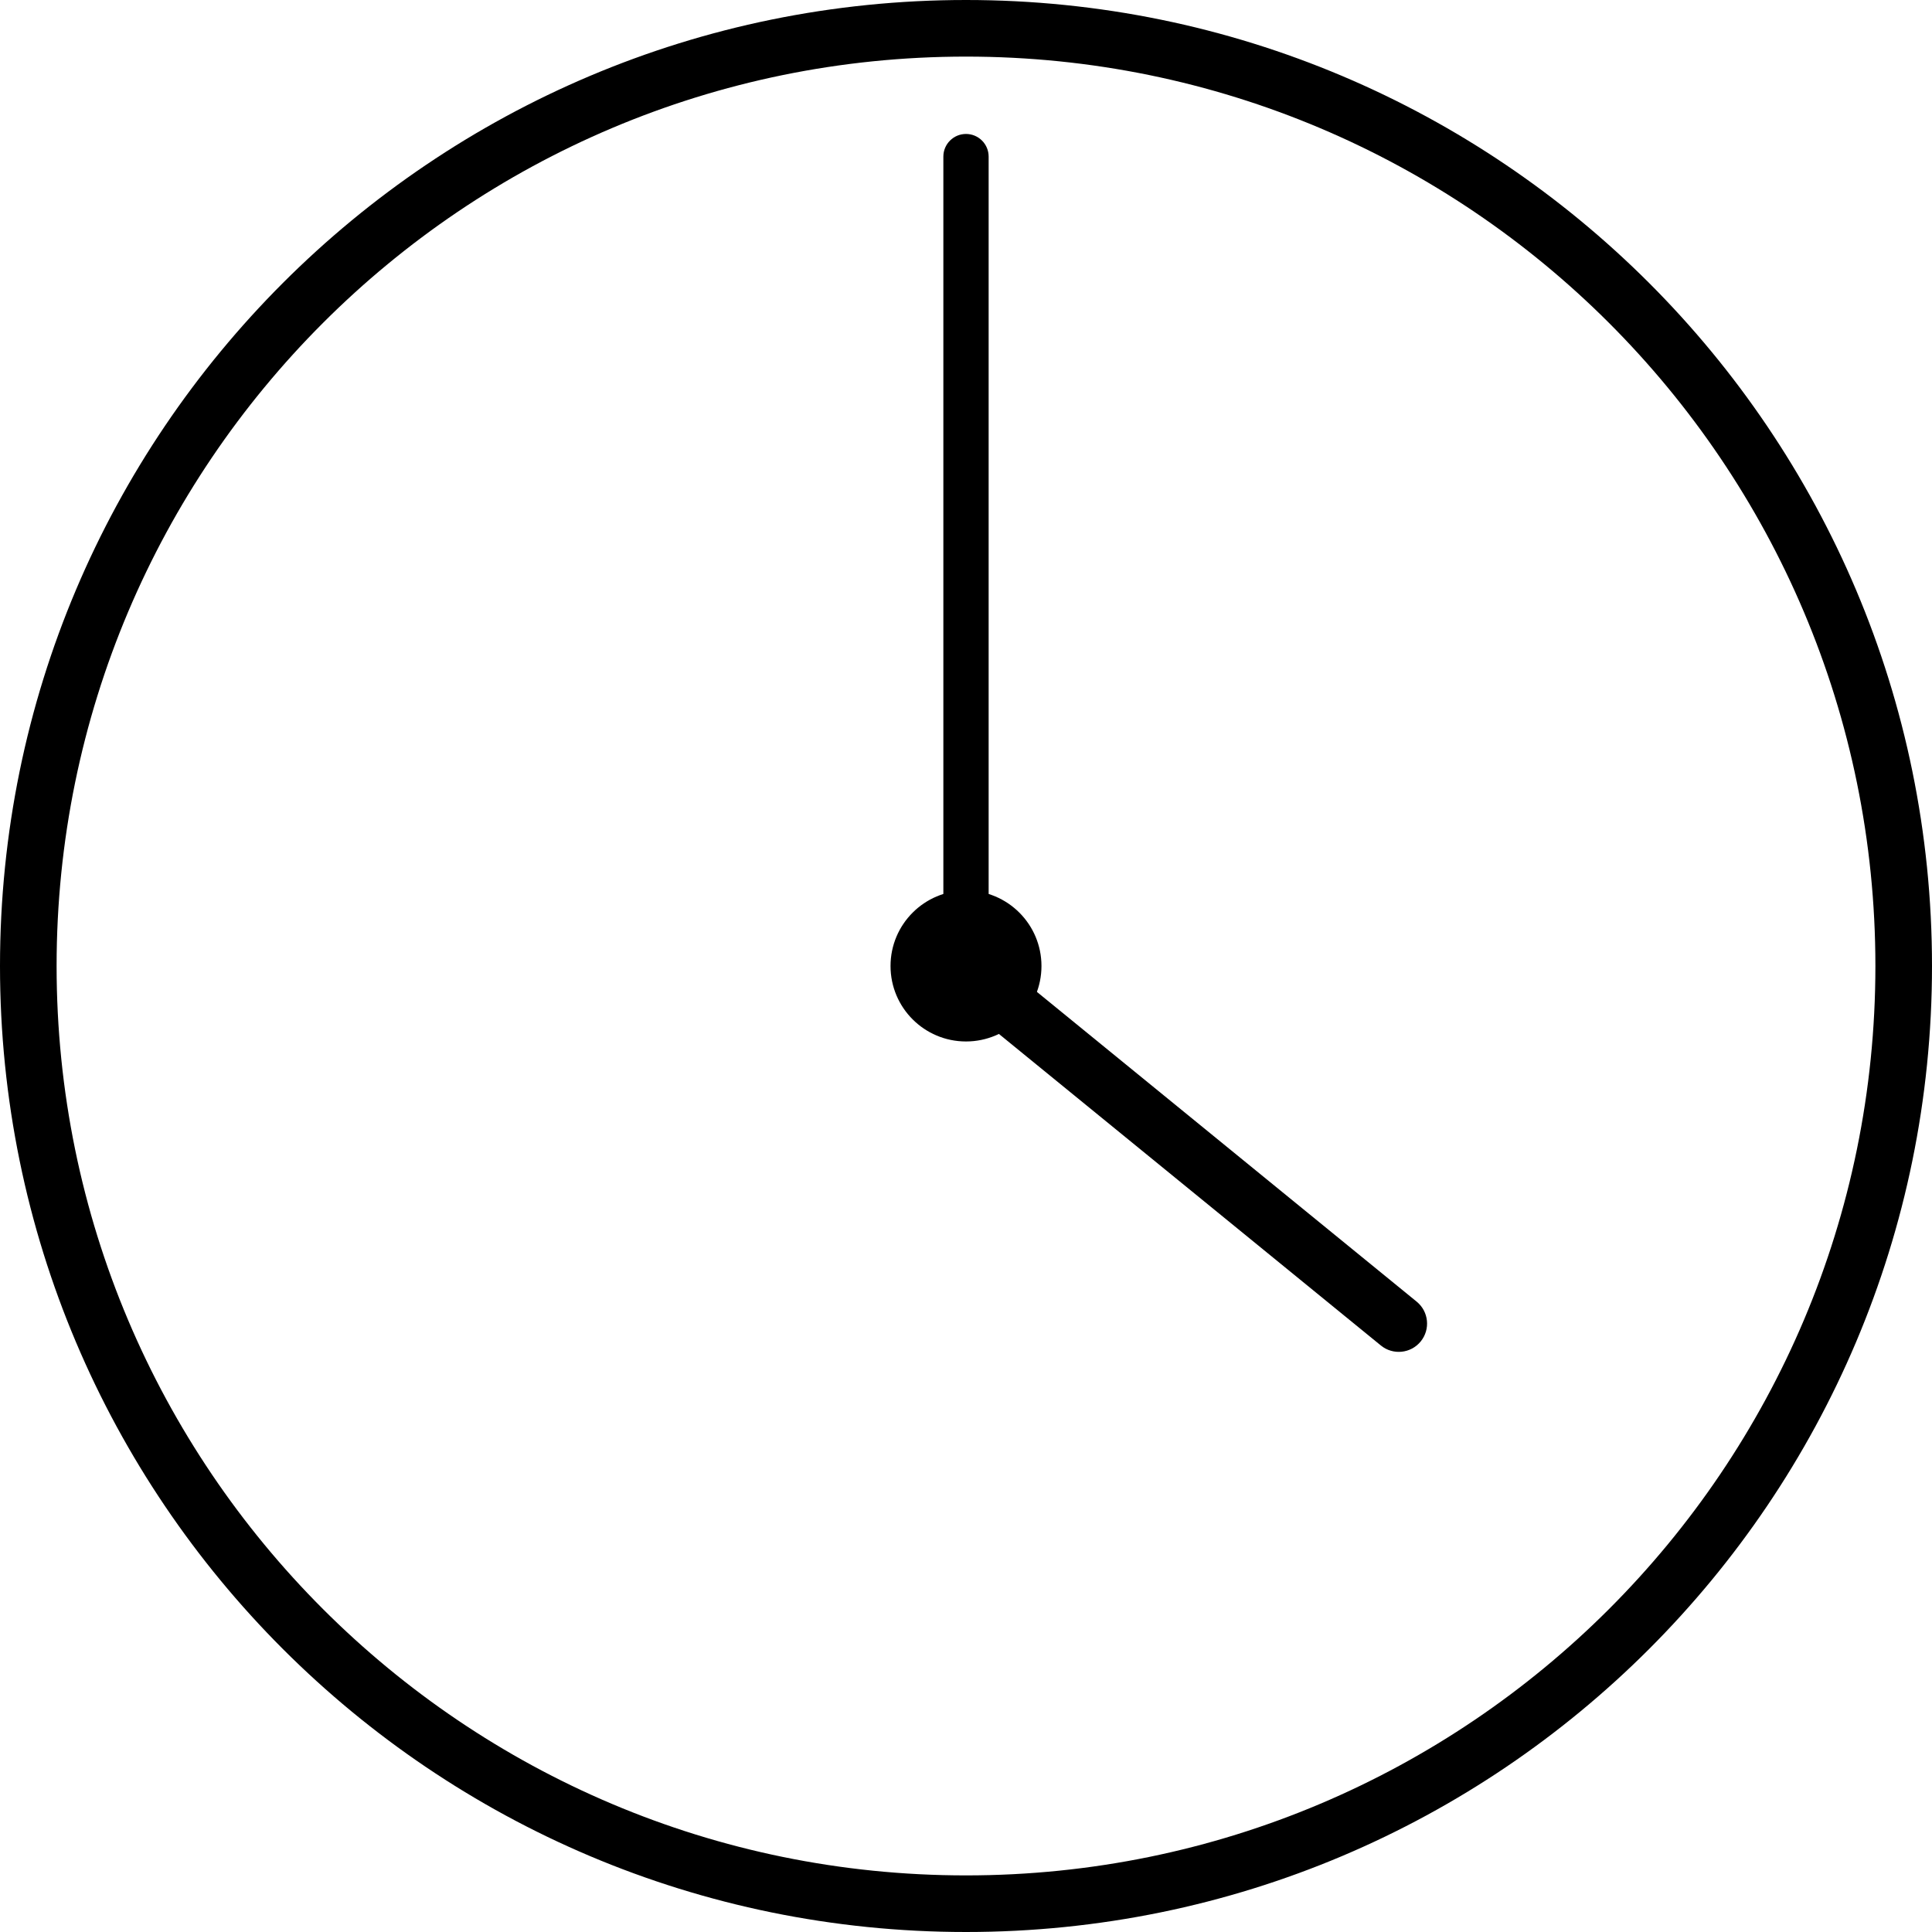 <svg width="512" height="512" viewBox="0 0 512 512" fill="none" xmlns="http://www.w3.org/2000/svg">
<path fill-rule="evenodd" clip-rule="evenodd" d="M256 497C389.101 497 497 389.101 497 256C497 122.899 389.101 15 256 15C122.899 15 15 122.899 15 256C15 389.101 122.899 497 256 497ZM256 512C397.385 512 512 397.385 512 256C512 114.615 397.385 0 256 0C114.615 0 0 114.615 0 256C0 397.385 114.615 512 256 512Z" fill="black"/>
<path d="M276 256C276 267.046 267.046 276 256 276C244.954 276 236 267.046 236 256C236 244.954 244.954 236 256 236C267.046 236 276 244.954 276 256Z" fill="black"/>
<path fill-rule="evenodd" clip-rule="evenodd" d="M256 35.5C259.314 35.5 262 38.186 262 41.5V237H250V41.5C250 38.186 252.686 35.5 256 35.5V35.5Z" fill="black"/>
<path fill-rule="evenodd" clip-rule="evenodd" d="M376.5 355.5C373.882 358.71 369.157 359.189 365.948 356.571L263.259 272.812L272.741 261.188L375.429 344.948C378.638 347.566 379.118 352.29 376.5 355.5V355.5Z" fill="black"/>
</svg>
